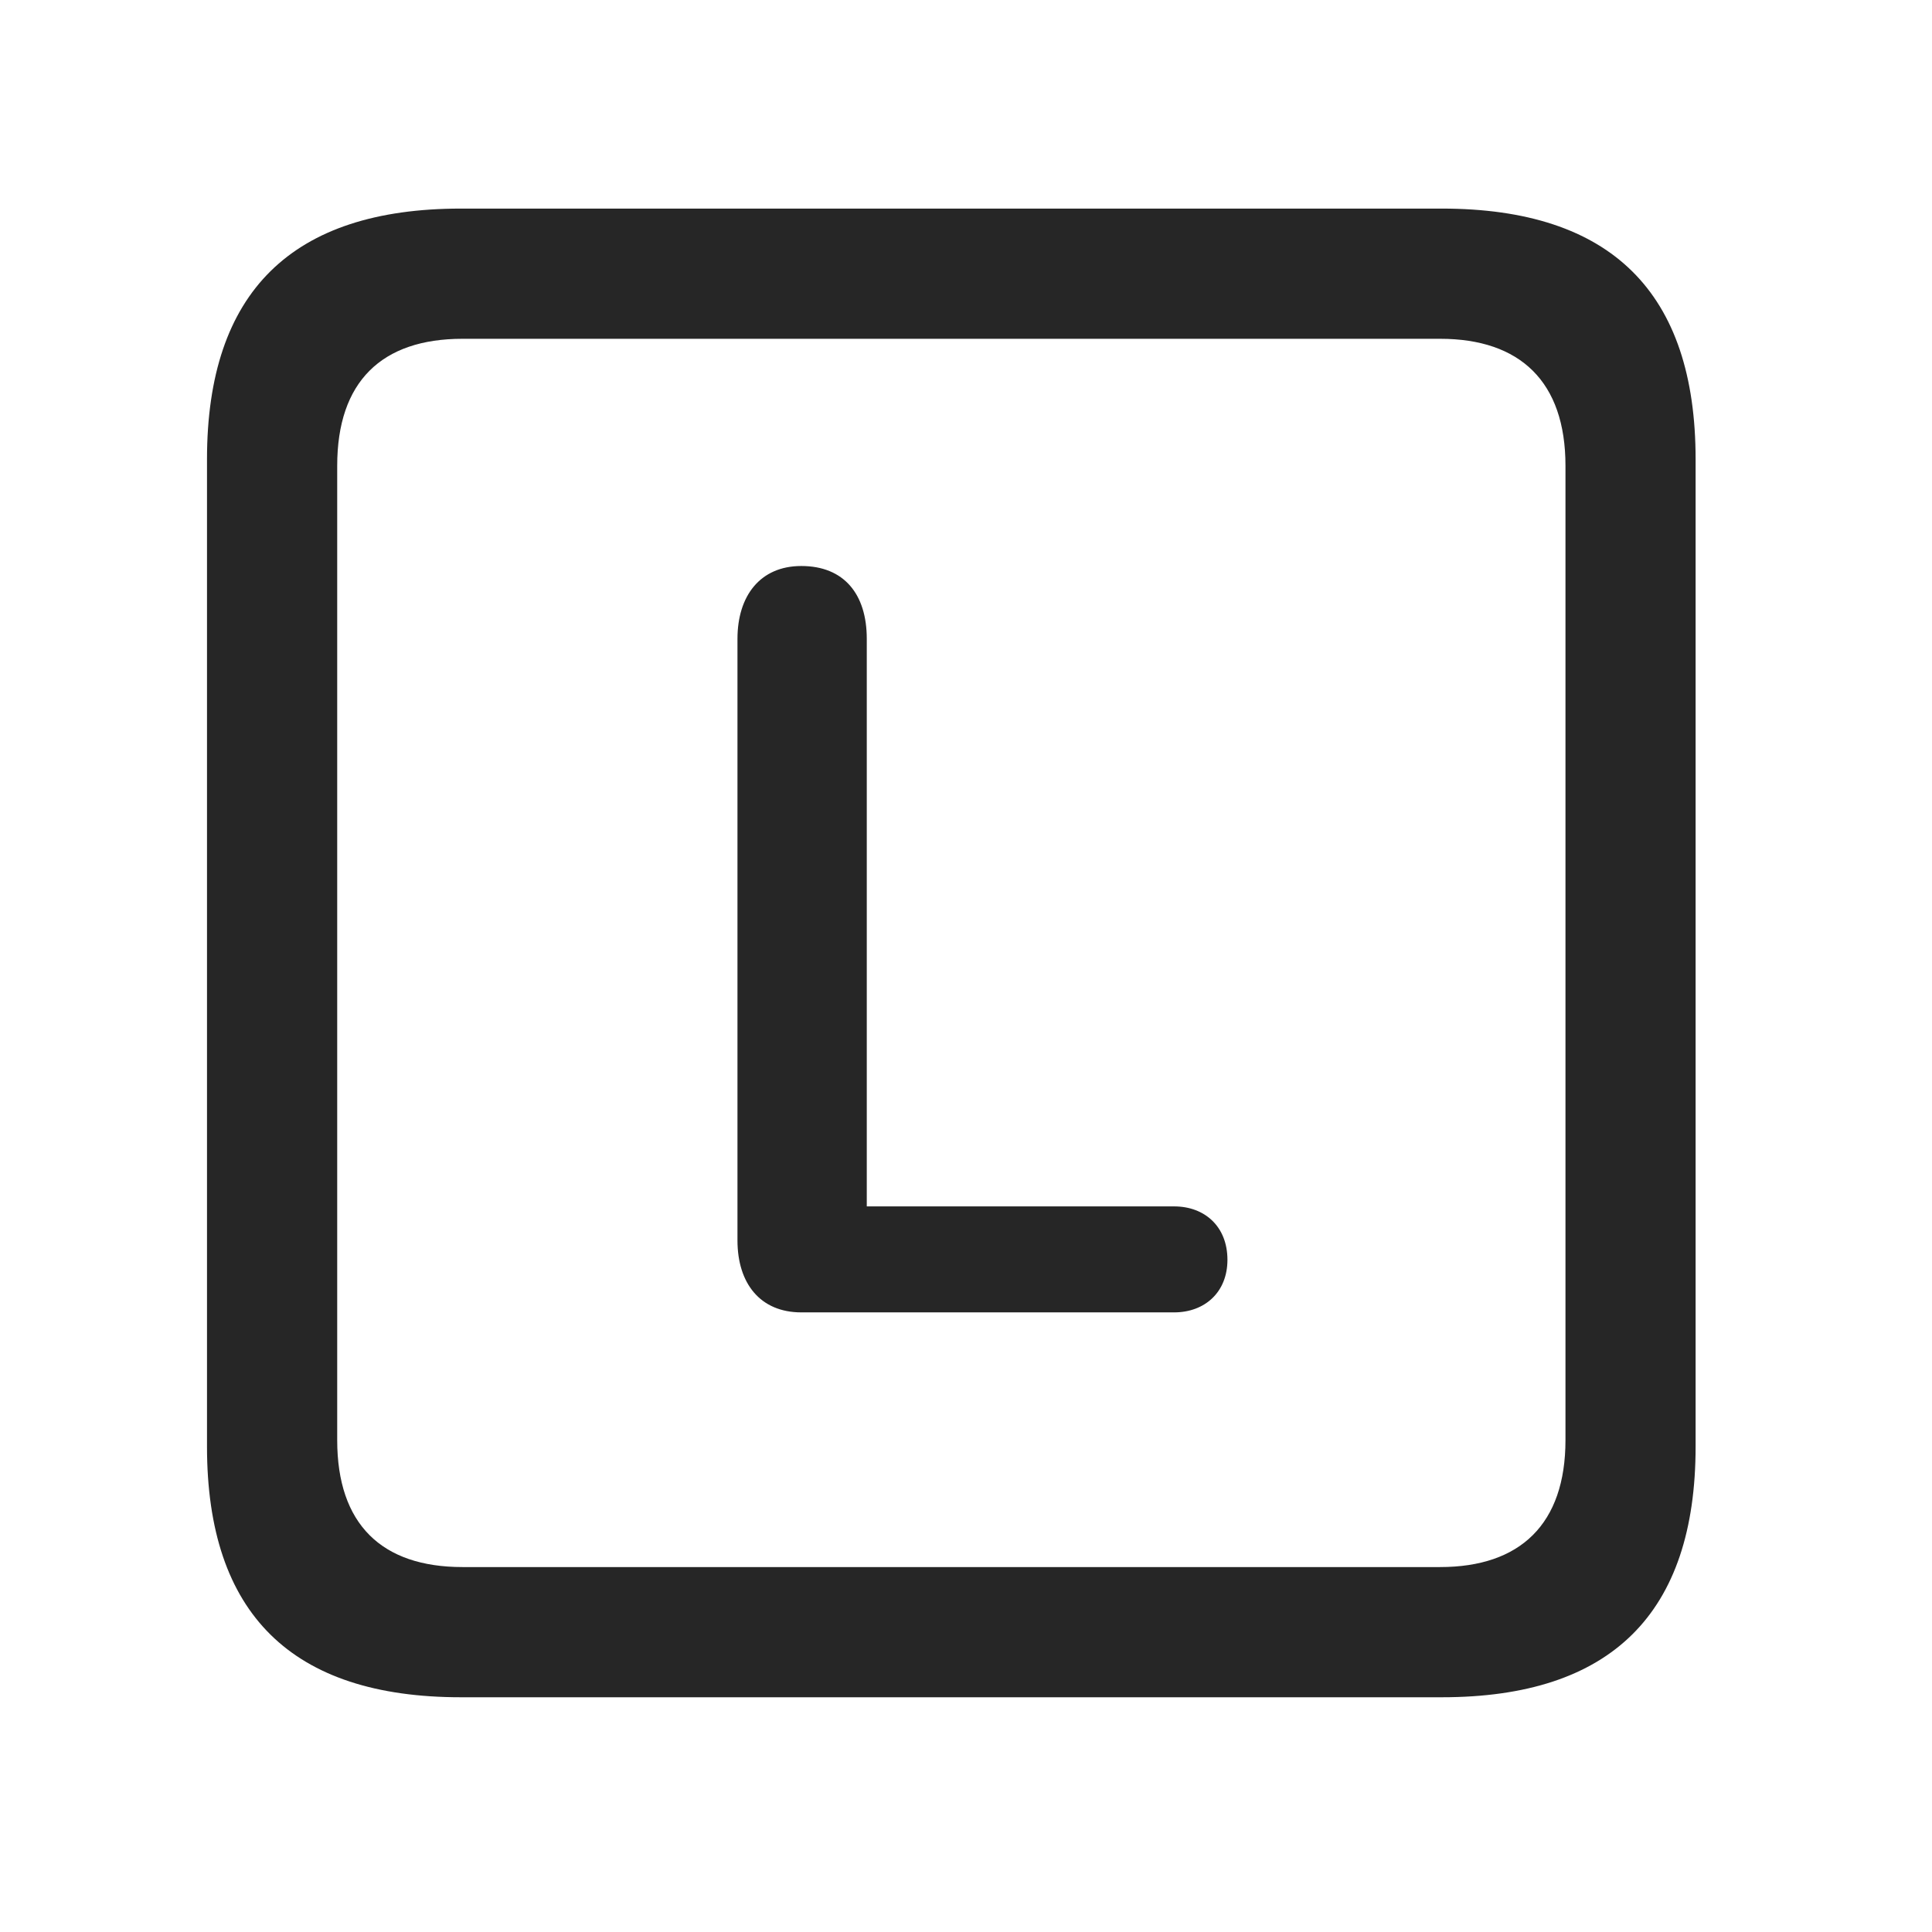 <svg width="28" height="28" viewBox="0 0 28 28" fill="none" xmlns="http://www.w3.org/2000/svg">
<path d="M6.68 24.598H20.895C23.355 24.598 24.574 23.379 24.574 20.965V6.656C24.574 4.242 23.355 3.023 20.895 3.023H6.68C4.23 3.023 3 4.23 3 6.656V20.965C3 23.391 4.23 24.598 6.68 24.598ZM6.703 22.711C5.531 22.711 4.887 22.09 4.887 20.871V6.75C4.887 5.531 5.531 4.91 6.703 4.91H20.871C22.031 4.91 22.688 5.531 22.688 6.75V20.871C22.688 22.09 22.031 22.711 20.871 22.711H6.703Z" fill="black" fill-opacity="0.85"/>
<path d="M11.613 19.02H17.016C17.461 19.02 17.789 18.727 17.789 18.258C17.789 17.777 17.461 17.484 17.016 17.484H12.562V9.258C12.562 8.613 12.234 8.203 11.613 8.203C11.016 8.203 10.688 8.637 10.688 9.258V17.977C10.688 18.598 11.016 19.02 11.613 19.02Z" fill="black" fill-opacity="0.85"/>
</svg>
